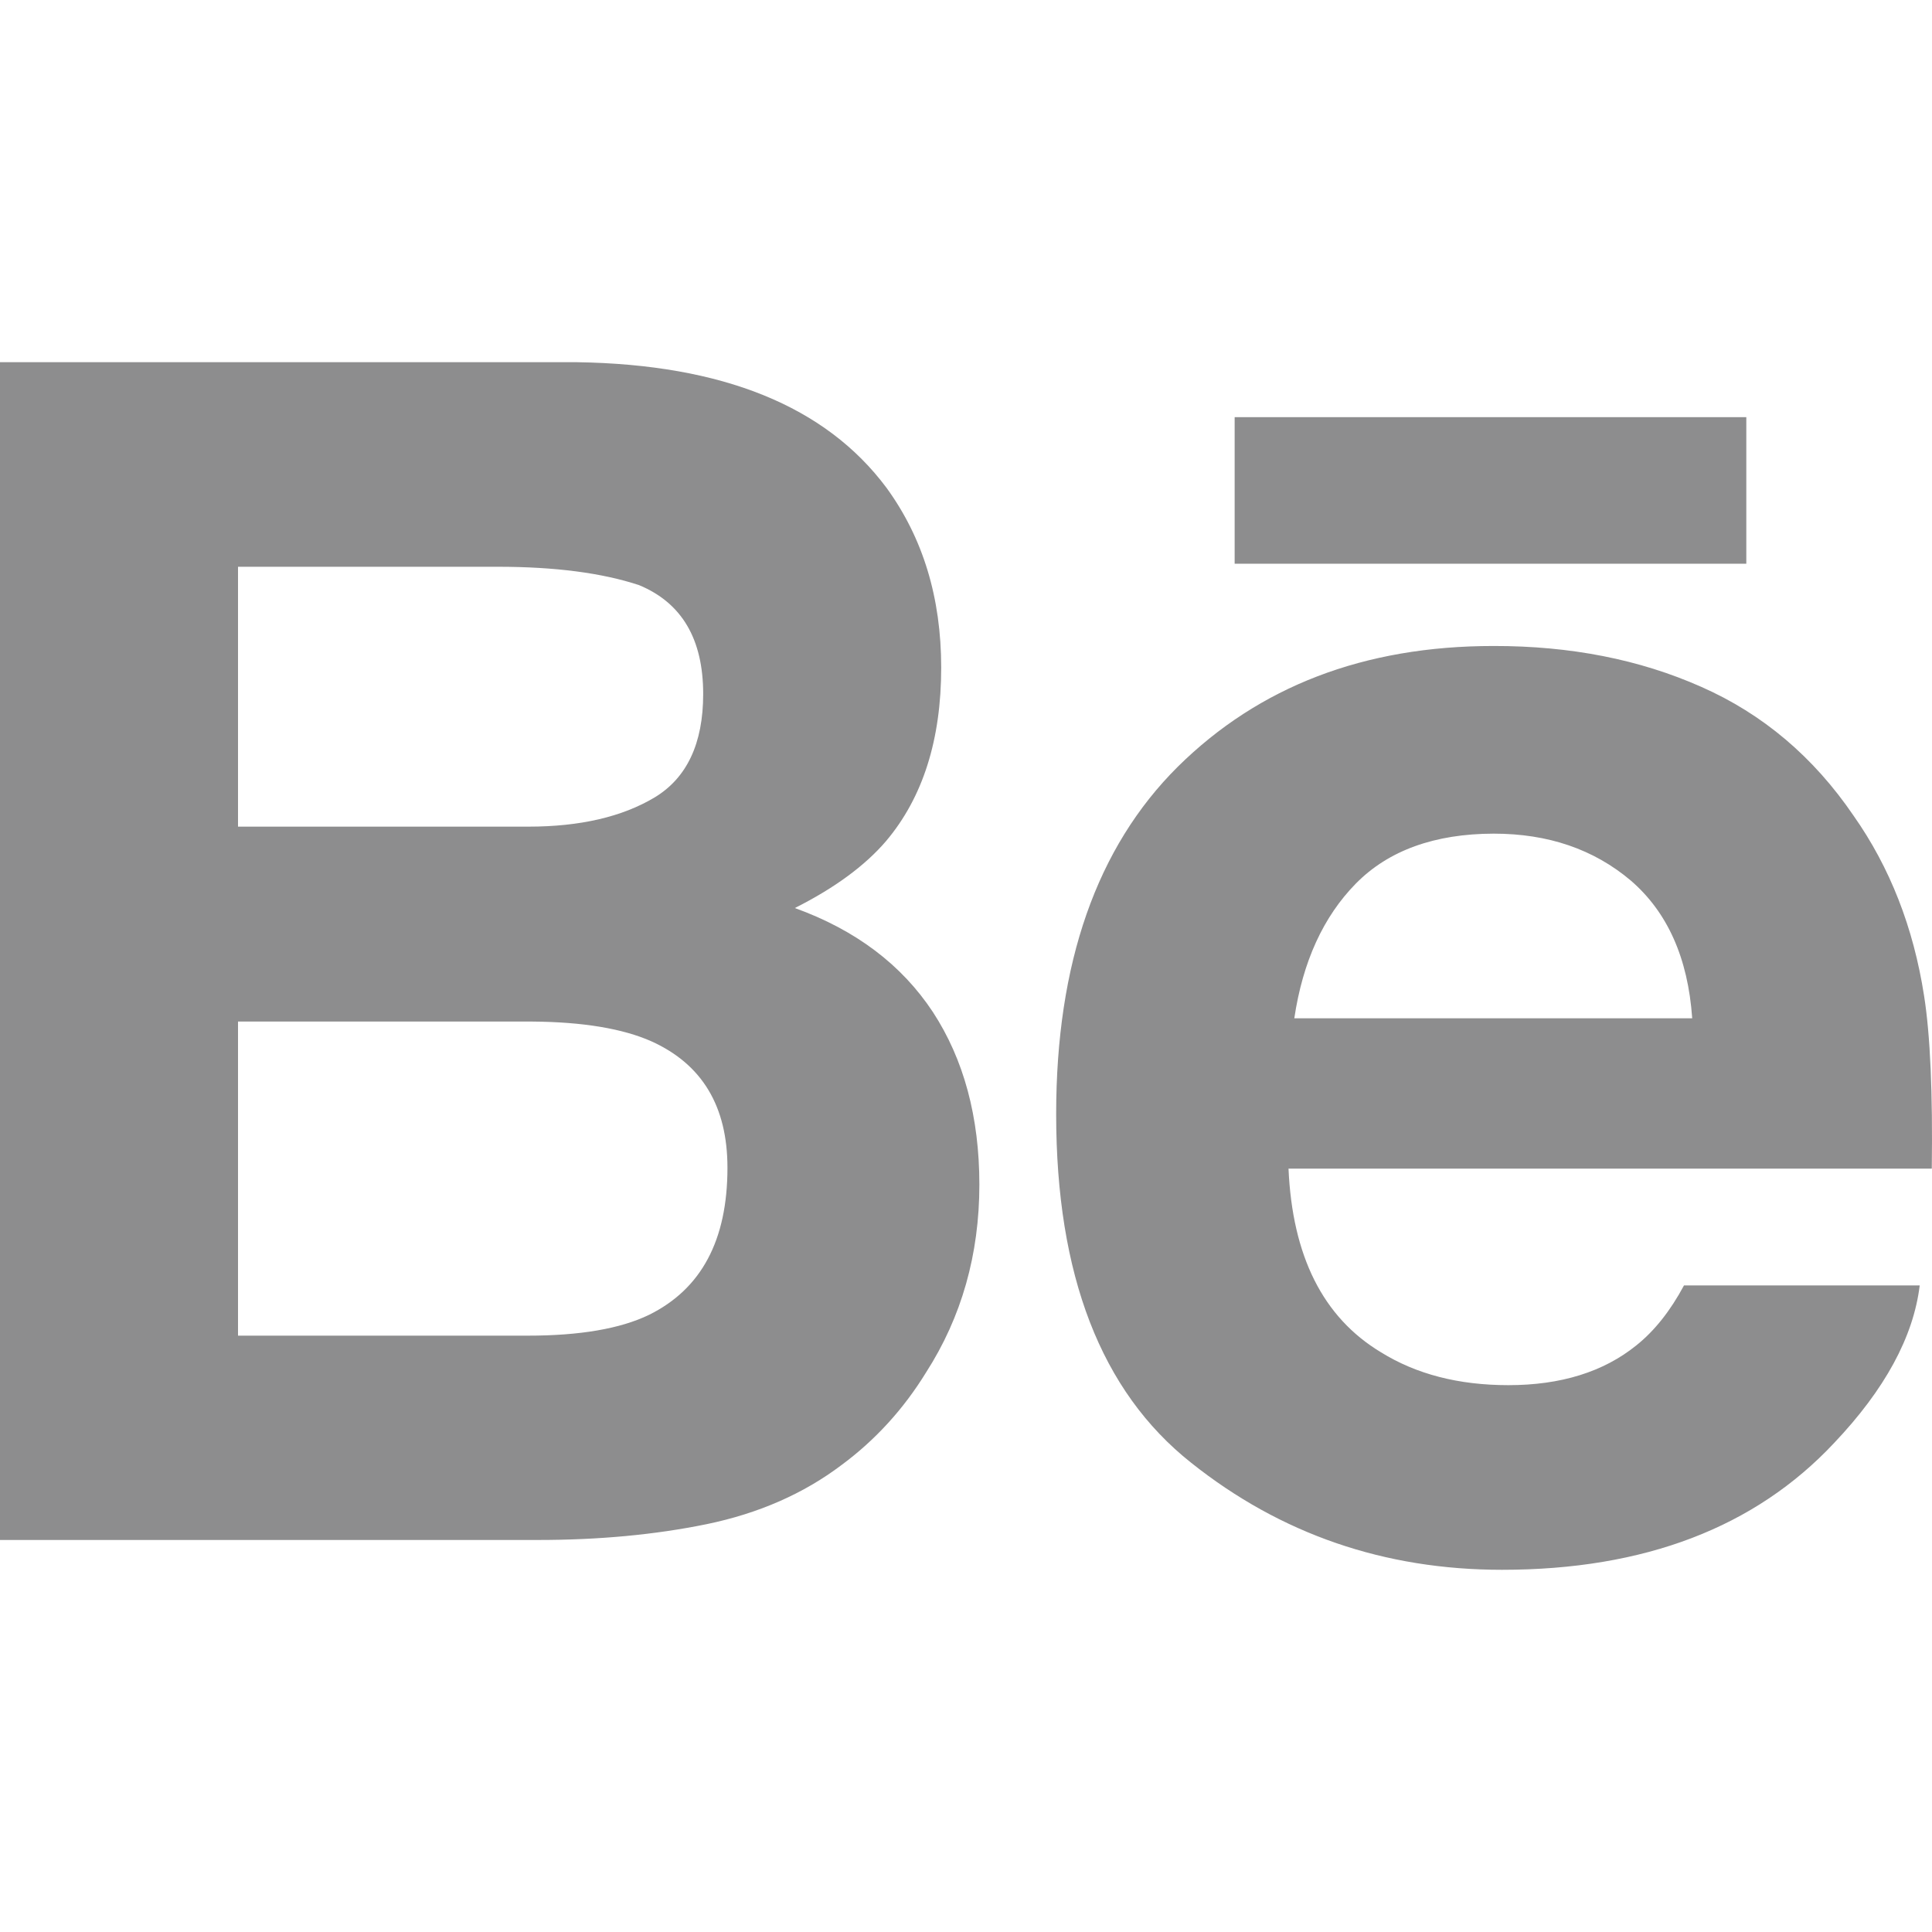 <?xml version="1.0" encoding="iso-8859-1"?>
<!-- Generator: Adobe Illustrator 19.0.0, SVG Export Plug-In . SVG Version: 6.00 Build 0)  -->
<svg version="1.1" id="Capa_1" xmlns="http://www.w3.org/2000/svg" xmlns:xlink="http://www.w3.org/1999/xlink" x="0px" y="0px"
	 viewBox="0 0 511.958 511.958" style="enable-background:new 0 0 511.958 511.958;" xml:space="preserve">
<path fill="#8d8d8e" d="M234.912,129.259c9.664,13.28,14.496,29.12,14.496,47.648c0,19.04-4.832,34.4-14.624,45.984
	c-5.504,6.432-13.536,12.384-24.16,17.728c16.128,5.824,28.288,15.008,36.576,27.552c8.192,12.544,12.32,27.808,12.32,45.728
	c0,18.496-4.704,35.104-14.112,49.76c-5.952,9.696-13.44,17.92-22.4,24.544c-10.08,7.616-21.984,12.832-35.744,15.68
	c-13.76,2.816-28.64,4.192-44.704,4.192H0V95.979h152.896C191.488,96.555,218.784,107.627,234.912,129.259z M63.072,150.187v68.864
	H140c13.696,0,24.864-2.592,33.472-7.744c8.544-5.152,12.864-14.304,12.864-27.392c0-14.592-5.664-24.16-16.992-28.864
	c-9.792-3.232-22.272-4.864-37.408-4.864H63.072z M63.072,270.699v83.232h76.832c13.728,0,24.448-1.824,32.064-5.504
	c13.888-6.848,20.8-19.776,20.8-38.976c0-16.288-6.688-27.424-20.128-33.504c-7.552-3.36-18.112-5.152-31.68-5.248H63.072
	L63.072,270.699z M450.784,181.995c16.352,7.2,29.792,18.592,40.384,34.144c9.664,13.728,15.872,29.632,18.688,47.712
	c1.664,10.56,2.304,25.888,2.048,45.824H341.44c1.024,23.136,9.088,39.392,24.512,48.672c9.344,5.792,20.544,8.704,33.76,8.704
	c13.888,0,25.216-3.52,33.92-10.56c4.8-3.84,8.992-9.12,12.608-15.872h62.464c-1.664,13.664-9.248,27.584-22.656,41.728
	c-20.96,22.4-50.304,33.632-88.032,33.632c-31.168,0-58.624-9.44-82.4-28.384c-23.872-18.912-35.744-49.728-35.744-92.384
	c0-40,10.752-70.688,32.224-92.032c21.536-21.28,49.376-32,83.648-32C416.16,171.147,434.496,174.763,450.784,181.995z
	 M359.296,234.123c-8.64,8.8-14.08,20.704-16.32,35.712h105.44c-1.12-16.032-6.592-28.16-16.288-36.512
	c-9.824-8.288-21.888-12.416-36.32-12.416C380.16,220.939,367.936,225.355,359.296,234.123z M327.168,149.387h135.584v-38.848
	H327.168L327.168,149.387L327.168,149.387z"/>
<g>
</g>
<g>
</g>
<g>
</g>
<g>
</g>
<g>
</g>
<g>
</g>
<g>
</g>
<g>
</g>
<g>
</g>
<g>
</g>
<g>
</g>
<g>
</g>
<g>
</g>
<g>
</g>
<g>
</g>
</svg>
